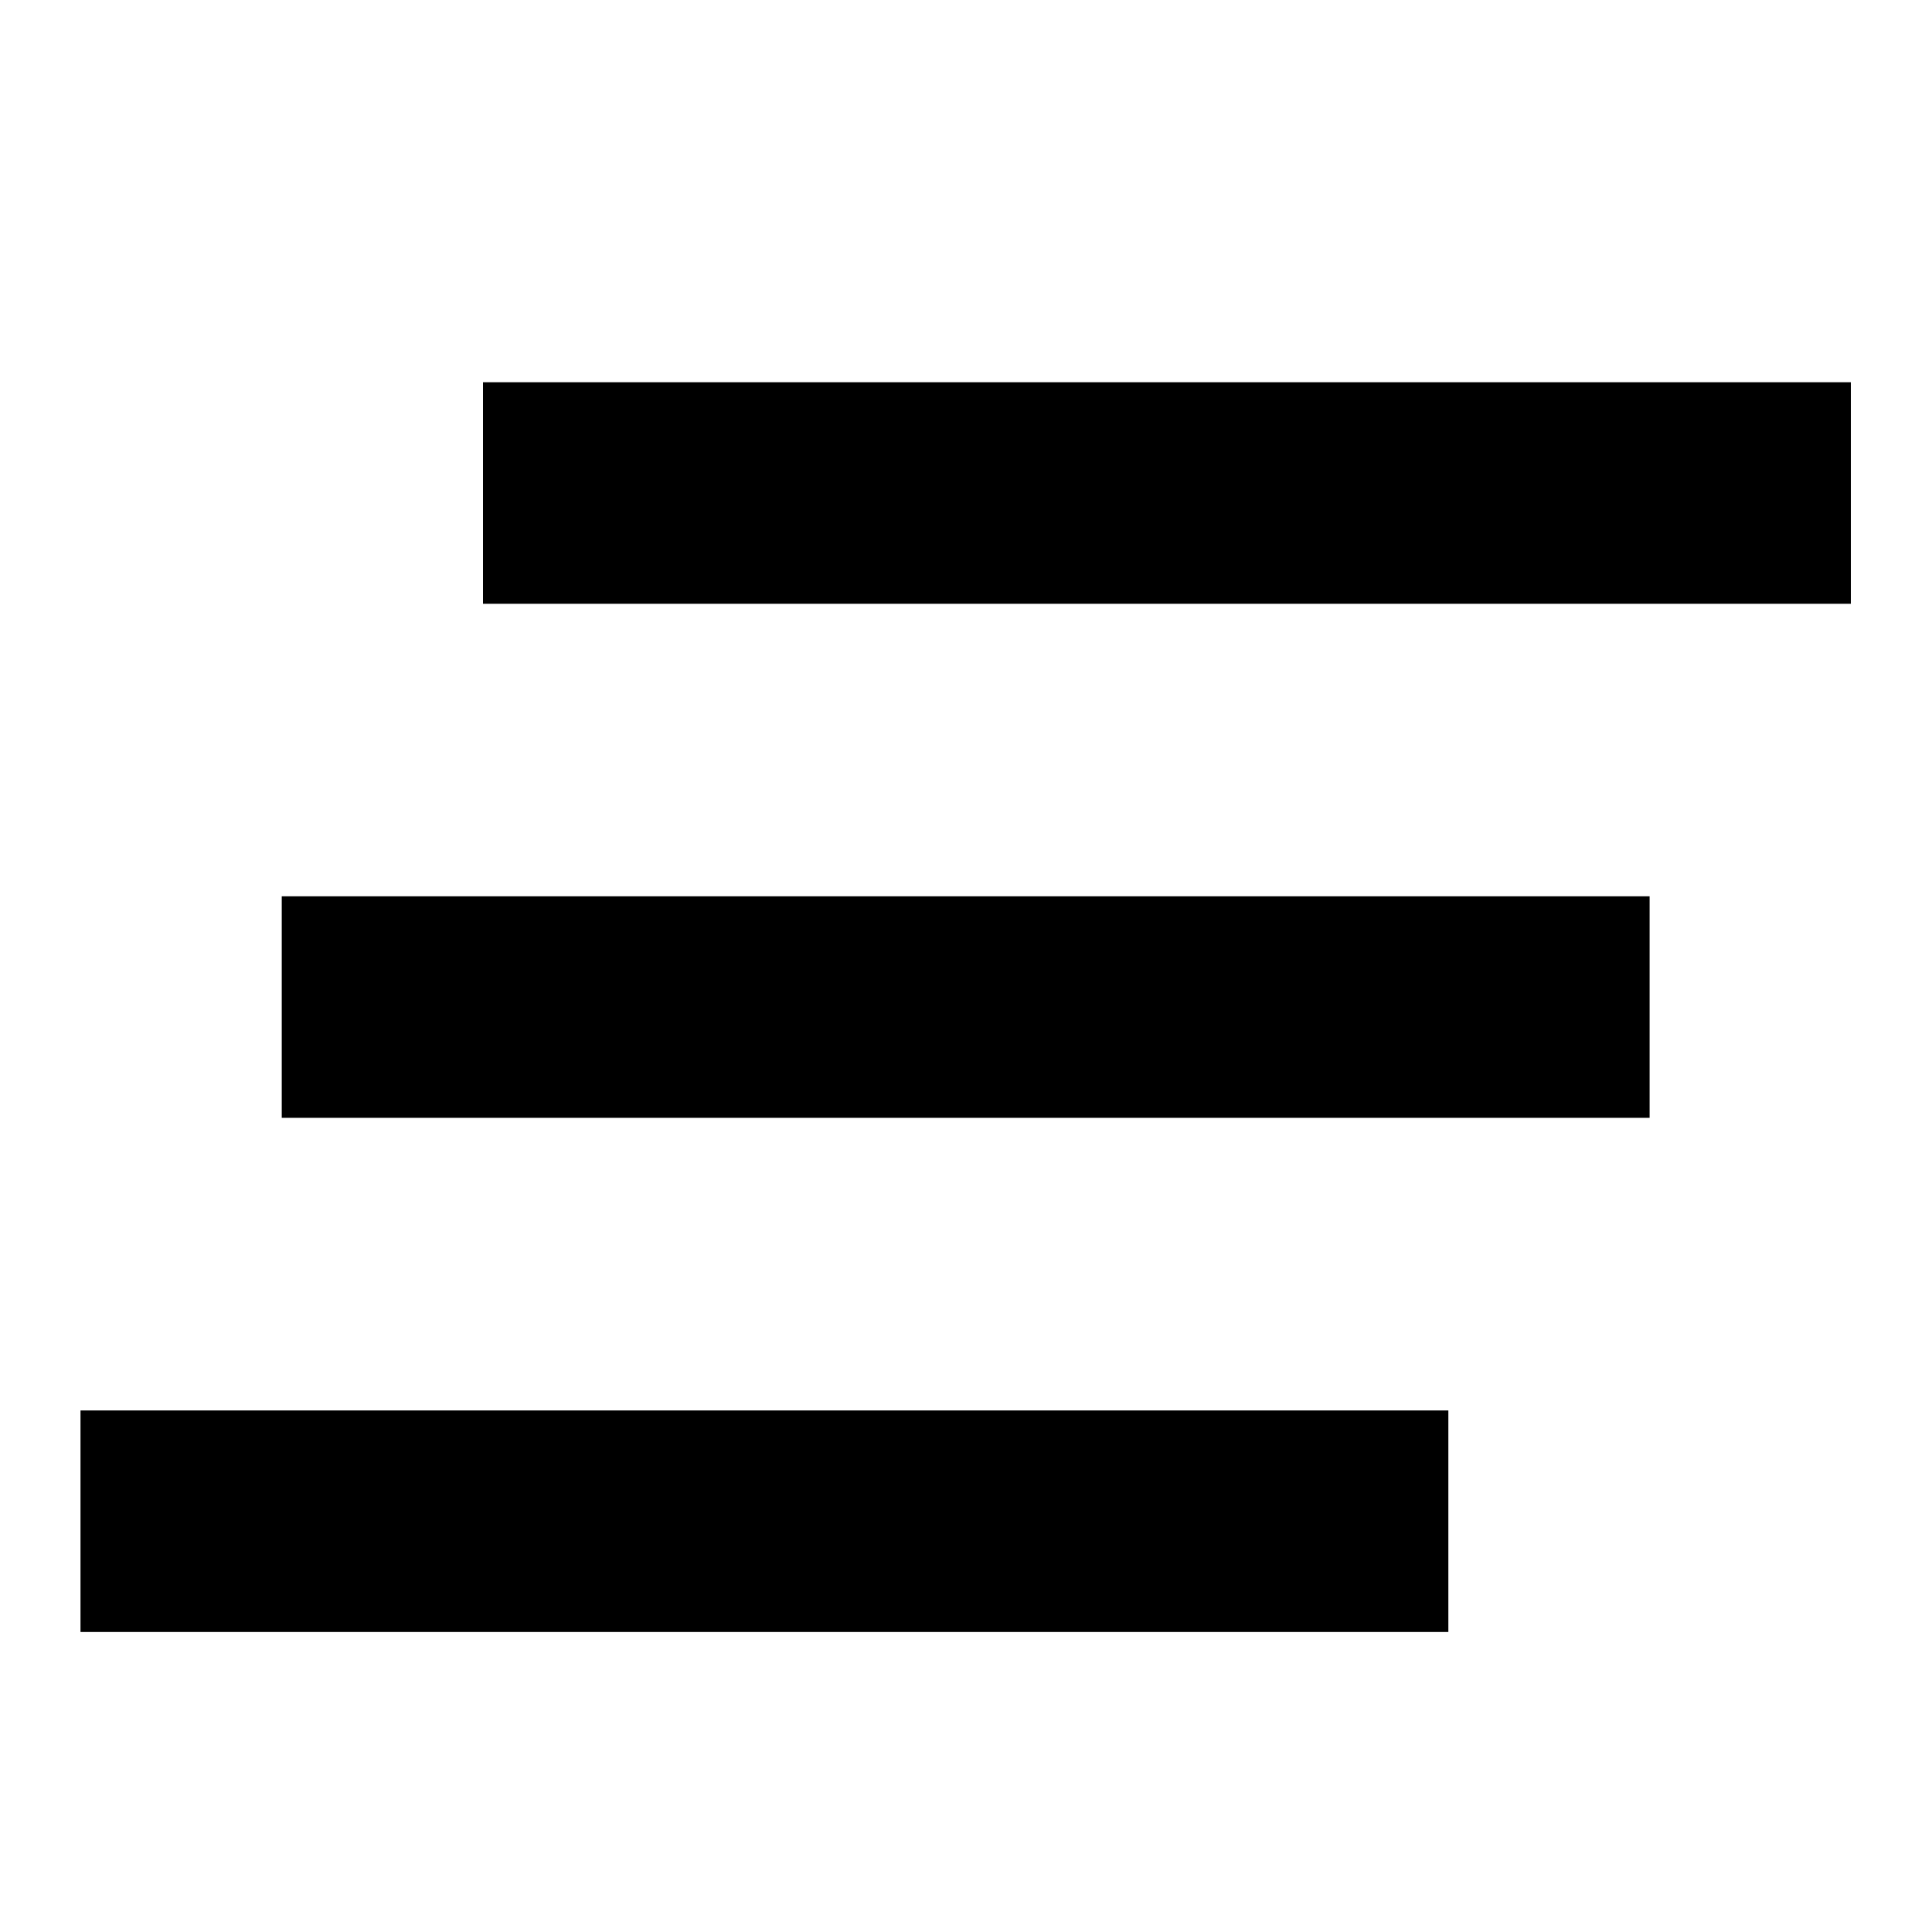<?xml version="1.0" encoding="UTF-8" standalone="no"?>
<!DOCTYPE svg PUBLIC "-//W3C//DTD SVG 1.1//EN" "http://www.w3.org/Graphics/SVG/1.1/DTD/svg11.dtd">
<svg width="100%" height="100%" viewBox="0 0 24 24" version="1.1" xmlns="http://www.w3.org/2000/svg" xmlns:xlink="http://www.w3.org/1999/xlink" xml:space="preserve" xmlns:serif="http://www.serif.com/" style="fill-rule:evenodd;clip-rule:evenodd;stroke-linejoin:round;stroke-miterlimit:2;">
    <g transform="matrix(1,0,0,1,-210,-240)">
        <g id="clear" transform="matrix(1,0,0,1,120,205)">
            <rect x="90" y="35" width="24" height="24" style="fill:none;"/>
            <g transform="matrix(1,0,0,1,60,-83.625)">
                <g id="path4165" transform="matrix(0.531,0,0,0.688,36,-580.499)">
                    <rect x="0" y="1023.07" width="32" height="4" style="fill-rule:nonzero;"/>
                </g>
                <g id="path41651" serif:id="path4165" transform="matrix(0.531,0,0,0.688,33.5,-574.113)">
                    <rect x="0" y="1023.07" width="32" height="4" style="fill-rule:nonzero;"/>
                </g>
                <g id="path41652" serif:id="path4165" transform="matrix(0.531,0,0,0.688,31,-567.726)">
                    <rect x="0" y="1023.07" width="32" height="4" style="fill-rule:nonzero;"/>
                </g>
            </g>
        </g>
    </g>
</svg>

